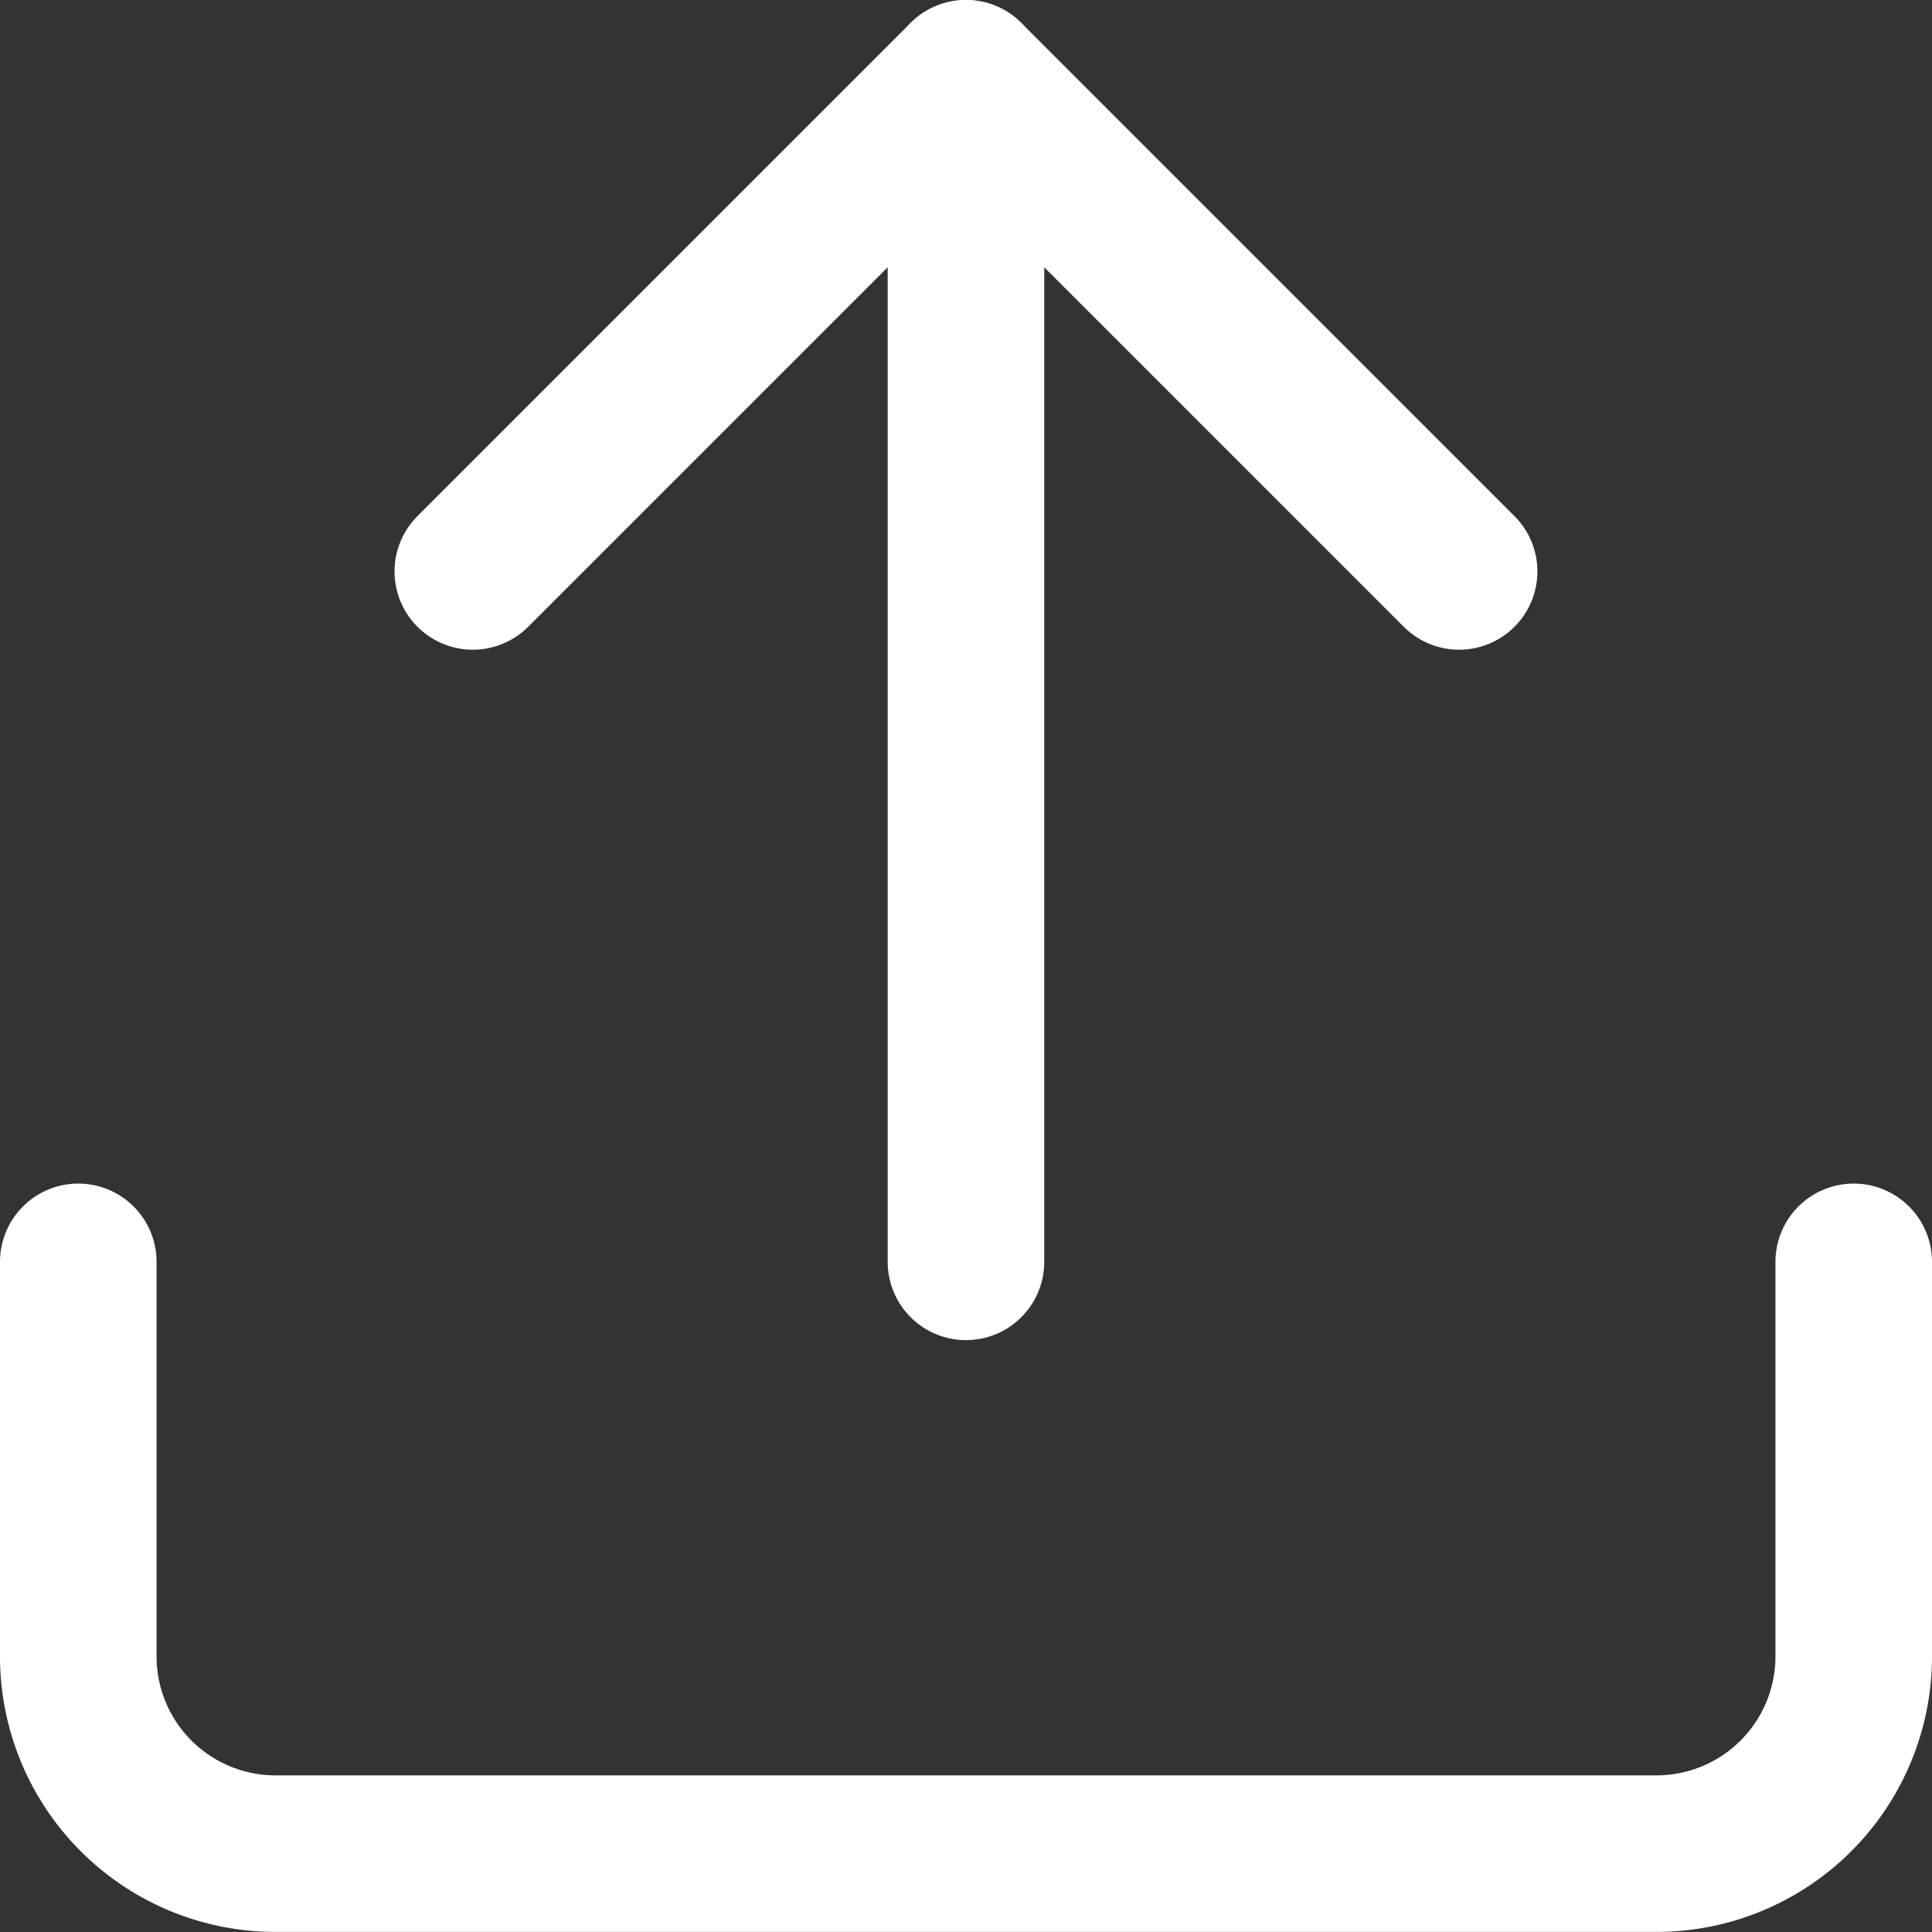 <svg xmlns="http://www.w3.org/2000/svg" width="24.681" height="24.681" viewBox="0 0 24.681 24.681">
  <rect x="0" y="0" width="24.681" height="24.681" fill="#333333" stroke="none"/>
  <g id="Icon_feather-upload" data-name="Icon feather-upload" transform="translate(-3.5 -3.5)">
    <path id="Path_7166" data-name="Path 7166" d="M27.181,22.5v5.04a2.52,2.52,0,0,1-2.52,2.52H7.02A2.52,2.52,0,0,1,4.5,27.54V22.5" transform="translate(0 -2.88)" fill="none" stroke="#fff" stroke-linecap="round" stroke-linejoin="round" stroke-width="2"/>
    <path id="Path_7167" data-name="Path 7167" d="M23.1,10.8,16.8,4.5l-6.3,6.3" transform="translate(-0.96)" fill="none" stroke="#fff" stroke-linecap="round" stroke-linejoin="round" stroke-width="2"/>
    <path id="Path_7168" data-name="Path 7168" d="M18,4.5V19.62" transform="translate(-2.16)" fill="none" stroke="#fff" stroke-linecap="round" stroke-linejoin="round" stroke-width="2"/>
  </g>
</svg>
